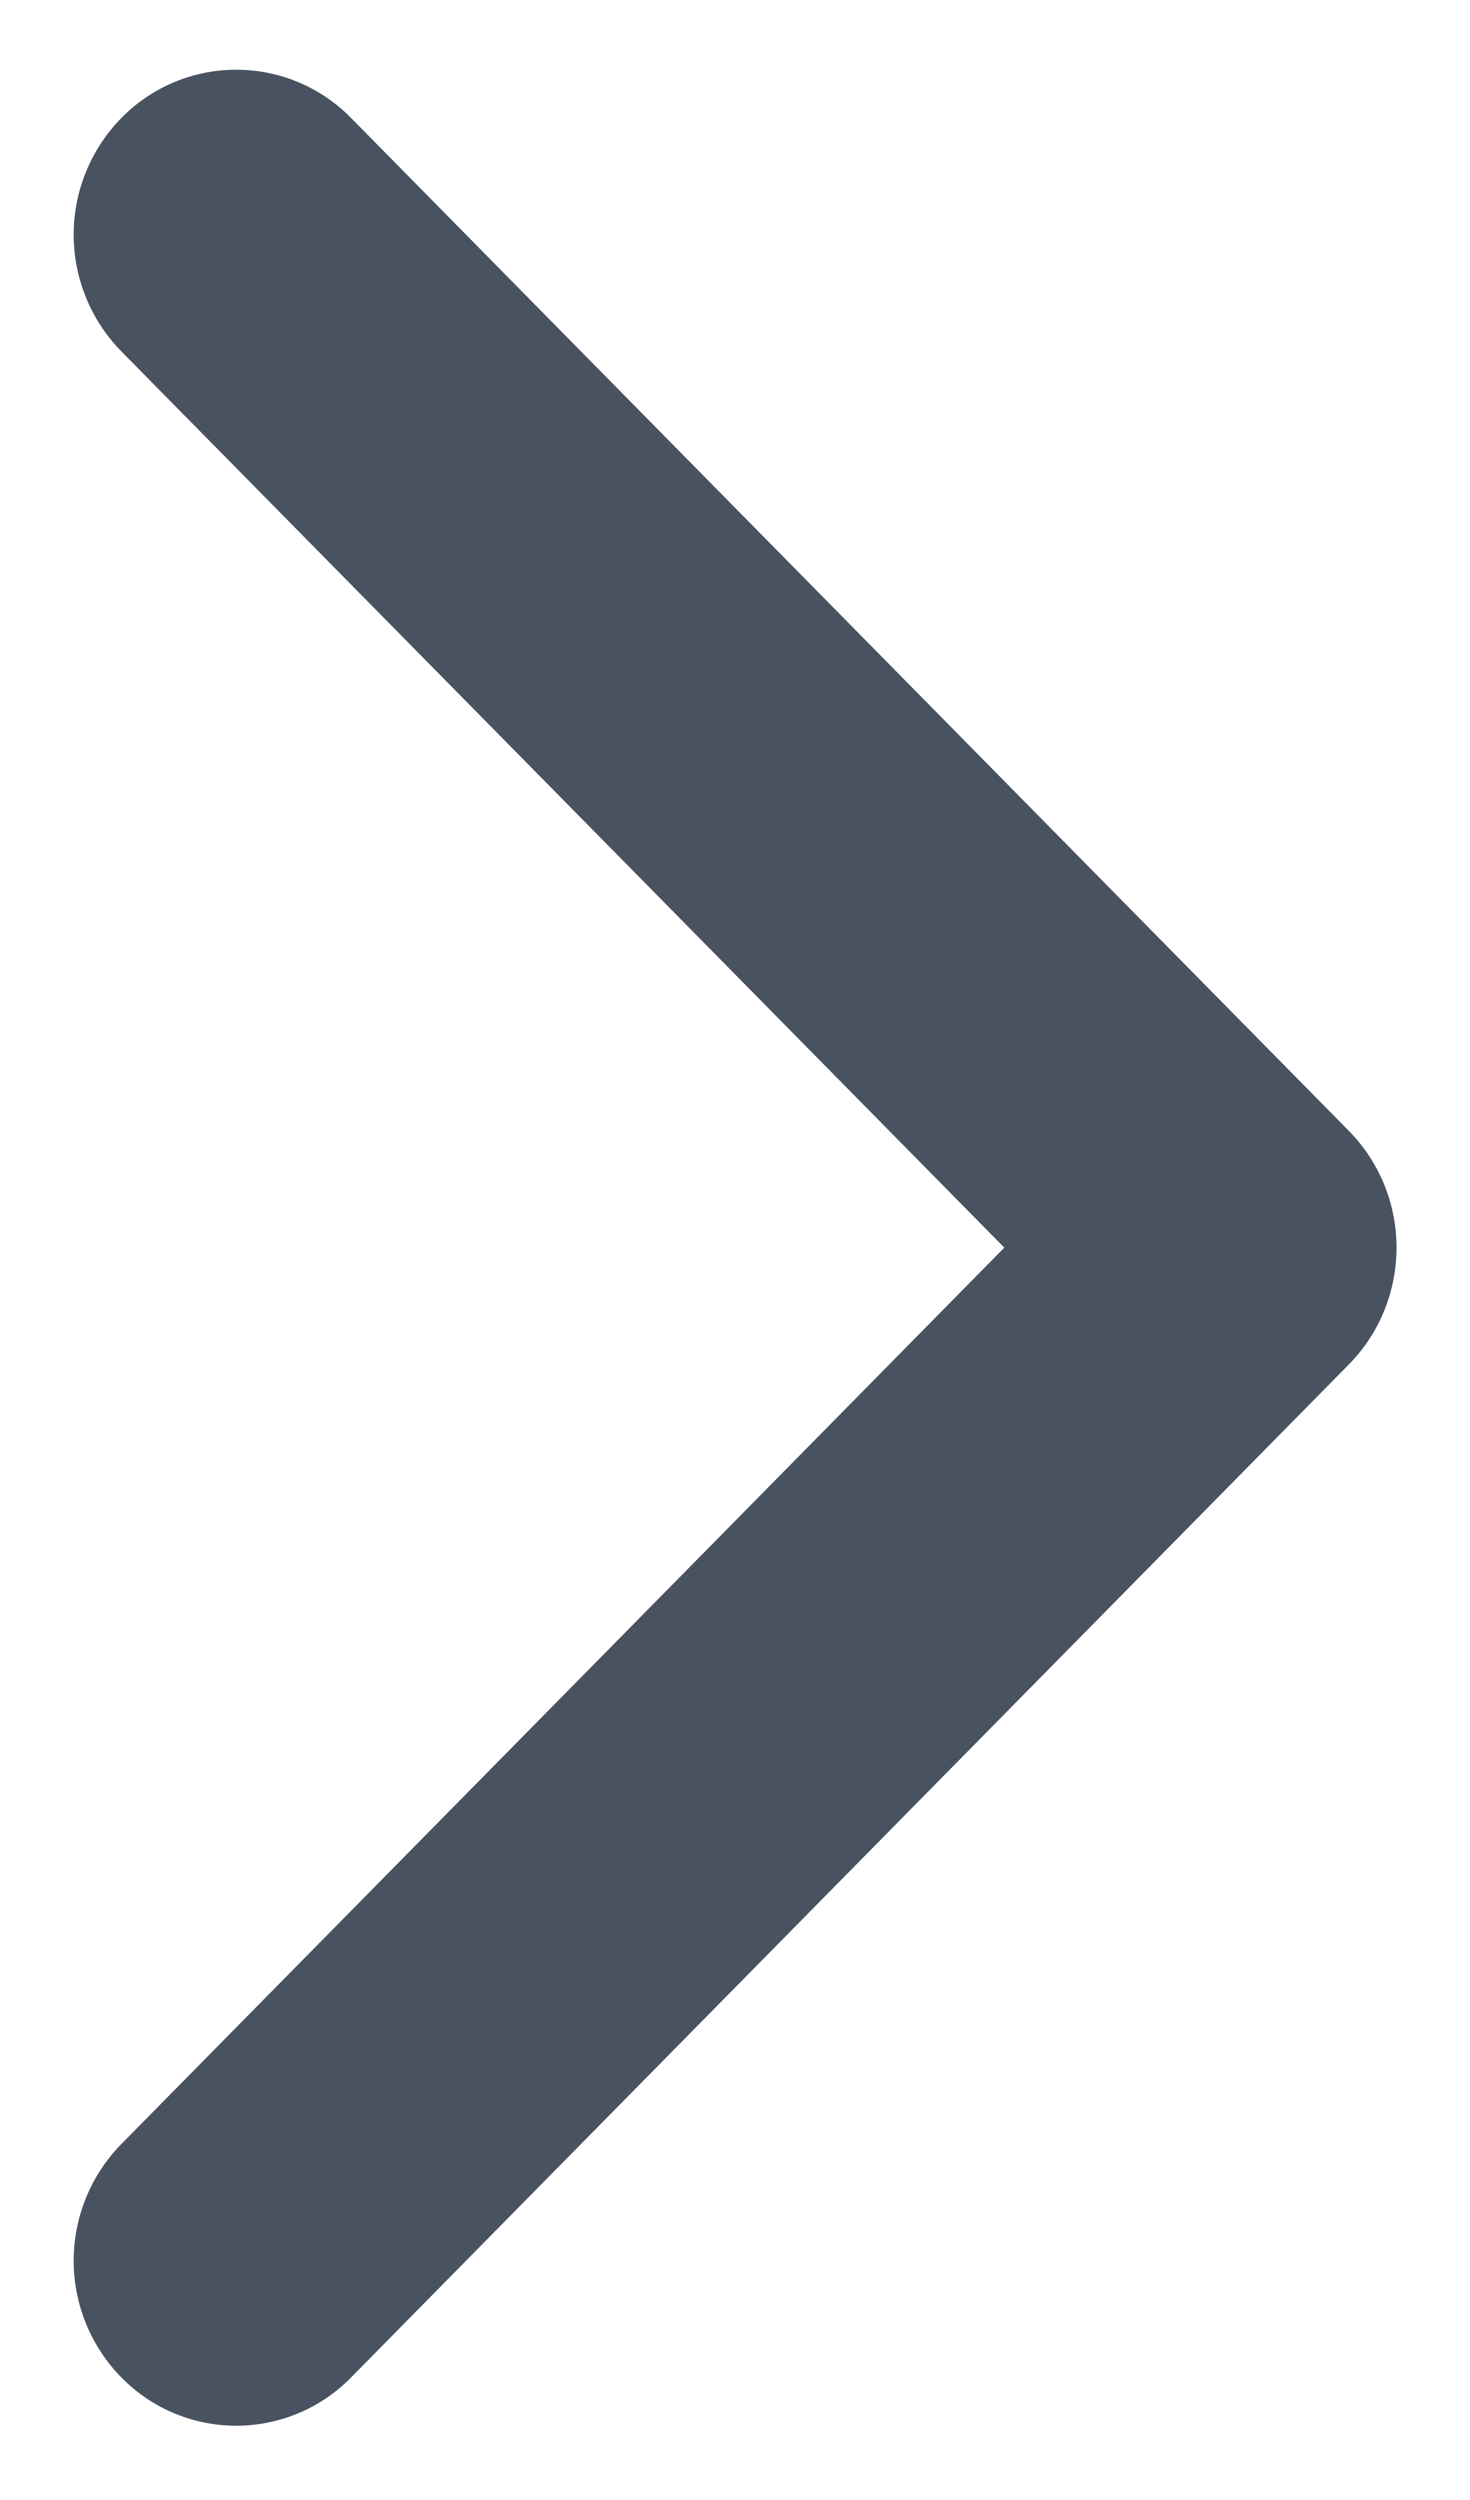 <svg xmlns="http://www.w3.org/2000/svg" xmlns:xlink="http://www.w3.org/1999/xlink" width="10" height="17" viewBox="0 0 10 17"><defs><path id="bzp5a" d="M1539.5 5279.484a1.13 1.13 0 0 0-.323-.793l-6.788-6.888a1.094 1.094 0 0 0-1.564 0 1.133 1.133 0 0 0 0 1.586l6.007 6.095-6.007 6.096a1.133 1.133 0 0 0 0 1.586 1.094 1.094 0 0 0 1.564 0l6.788-6.889c.215-.219.323-.506.323-.793z"/></defs><g><g transform="translate(-1530 -5271)"><use fill="#485260" xlink:href="#bzp5a"/></g></g></svg>